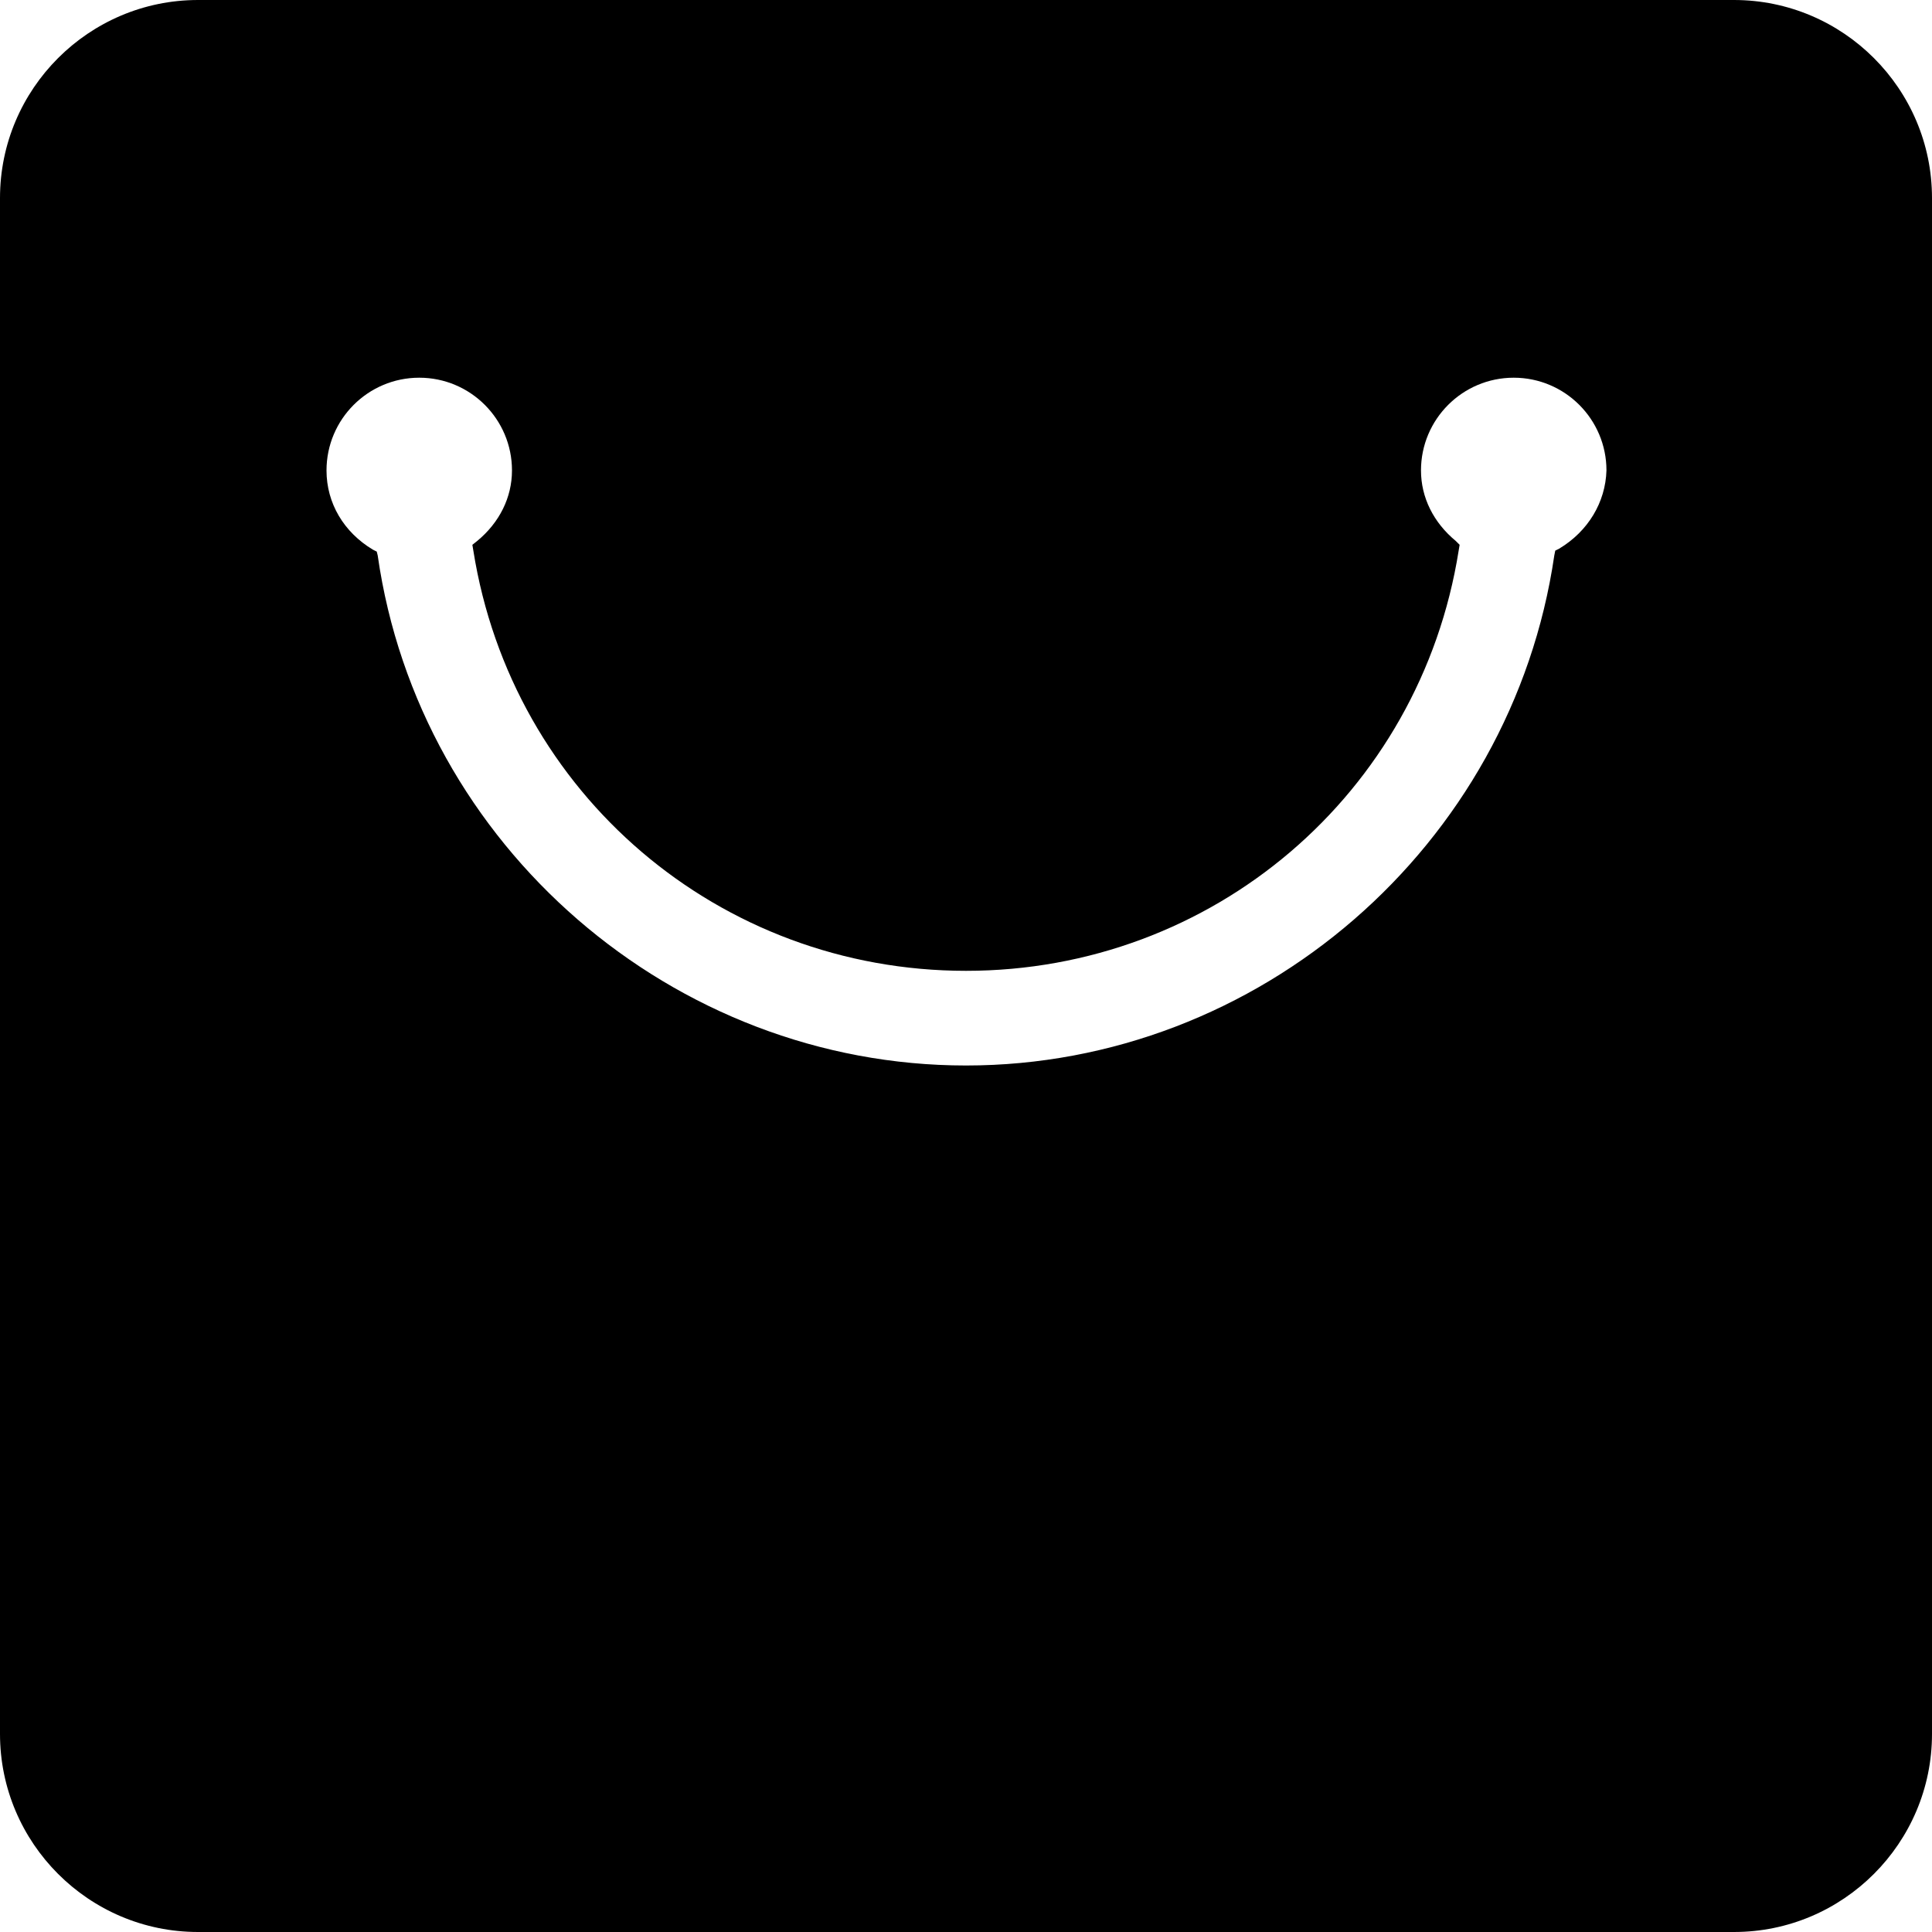 <?xml version="1.0" standalone="no"?><!DOCTYPE svg PUBLIC "-//W3C//DTD SVG 1.1//EN" "http://www.w3.org/Graphics/SVG/1.1/DTD/svg11.dtd"><svg t="1565836359316" class="icon" viewBox="0 0 1024 1024" version="1.1" xmlns="http://www.w3.org/2000/svg" p-id="1964" xmlns:xlink="http://www.w3.org/1999/xlink" width="200" height="200"><defs><style type="text/css"></style></defs><path d="M919.04 0h-814.08C47.104 0 0 47.104 0 104.96v814.08C0 976.896 47.104 1024 104.96 1024h814.08c57.856 0 104.96-47.104 104.96-104.96v-814.08C1024 47.104 976.896 0 919.04 0z m-92.672 290.816l-2.048 1.024-0.512 2.56c-22.528 154.112-156.672 270.336-311.808 270.336S222.208 448.512 200.192 294.4l-0.512-2.048-2.048-1.024c-15.36-9.216-24.576-24.576-24.576-41.984 0-27.136 22.016-49.152 49.152-49.152s49.152 22.016 49.152 49.152c0 14.336-6.656 27.648-18.432 37.376l-2.56 2.048 0.512 3.072c20.48 129.024 130.56 222.72 261.12 222.72s240.64-93.696 261.12-222.72l0.512-3.072-2.048-2.048c-11.776-9.728-18.432-23.04-18.432-37.376 0-27.136 22.016-49.152 49.152-49.152s49.152 22.016 49.152 49.152c-0.512 16.896-9.728 32.256-25.088 41.472z" p-id="1965"></path></svg>